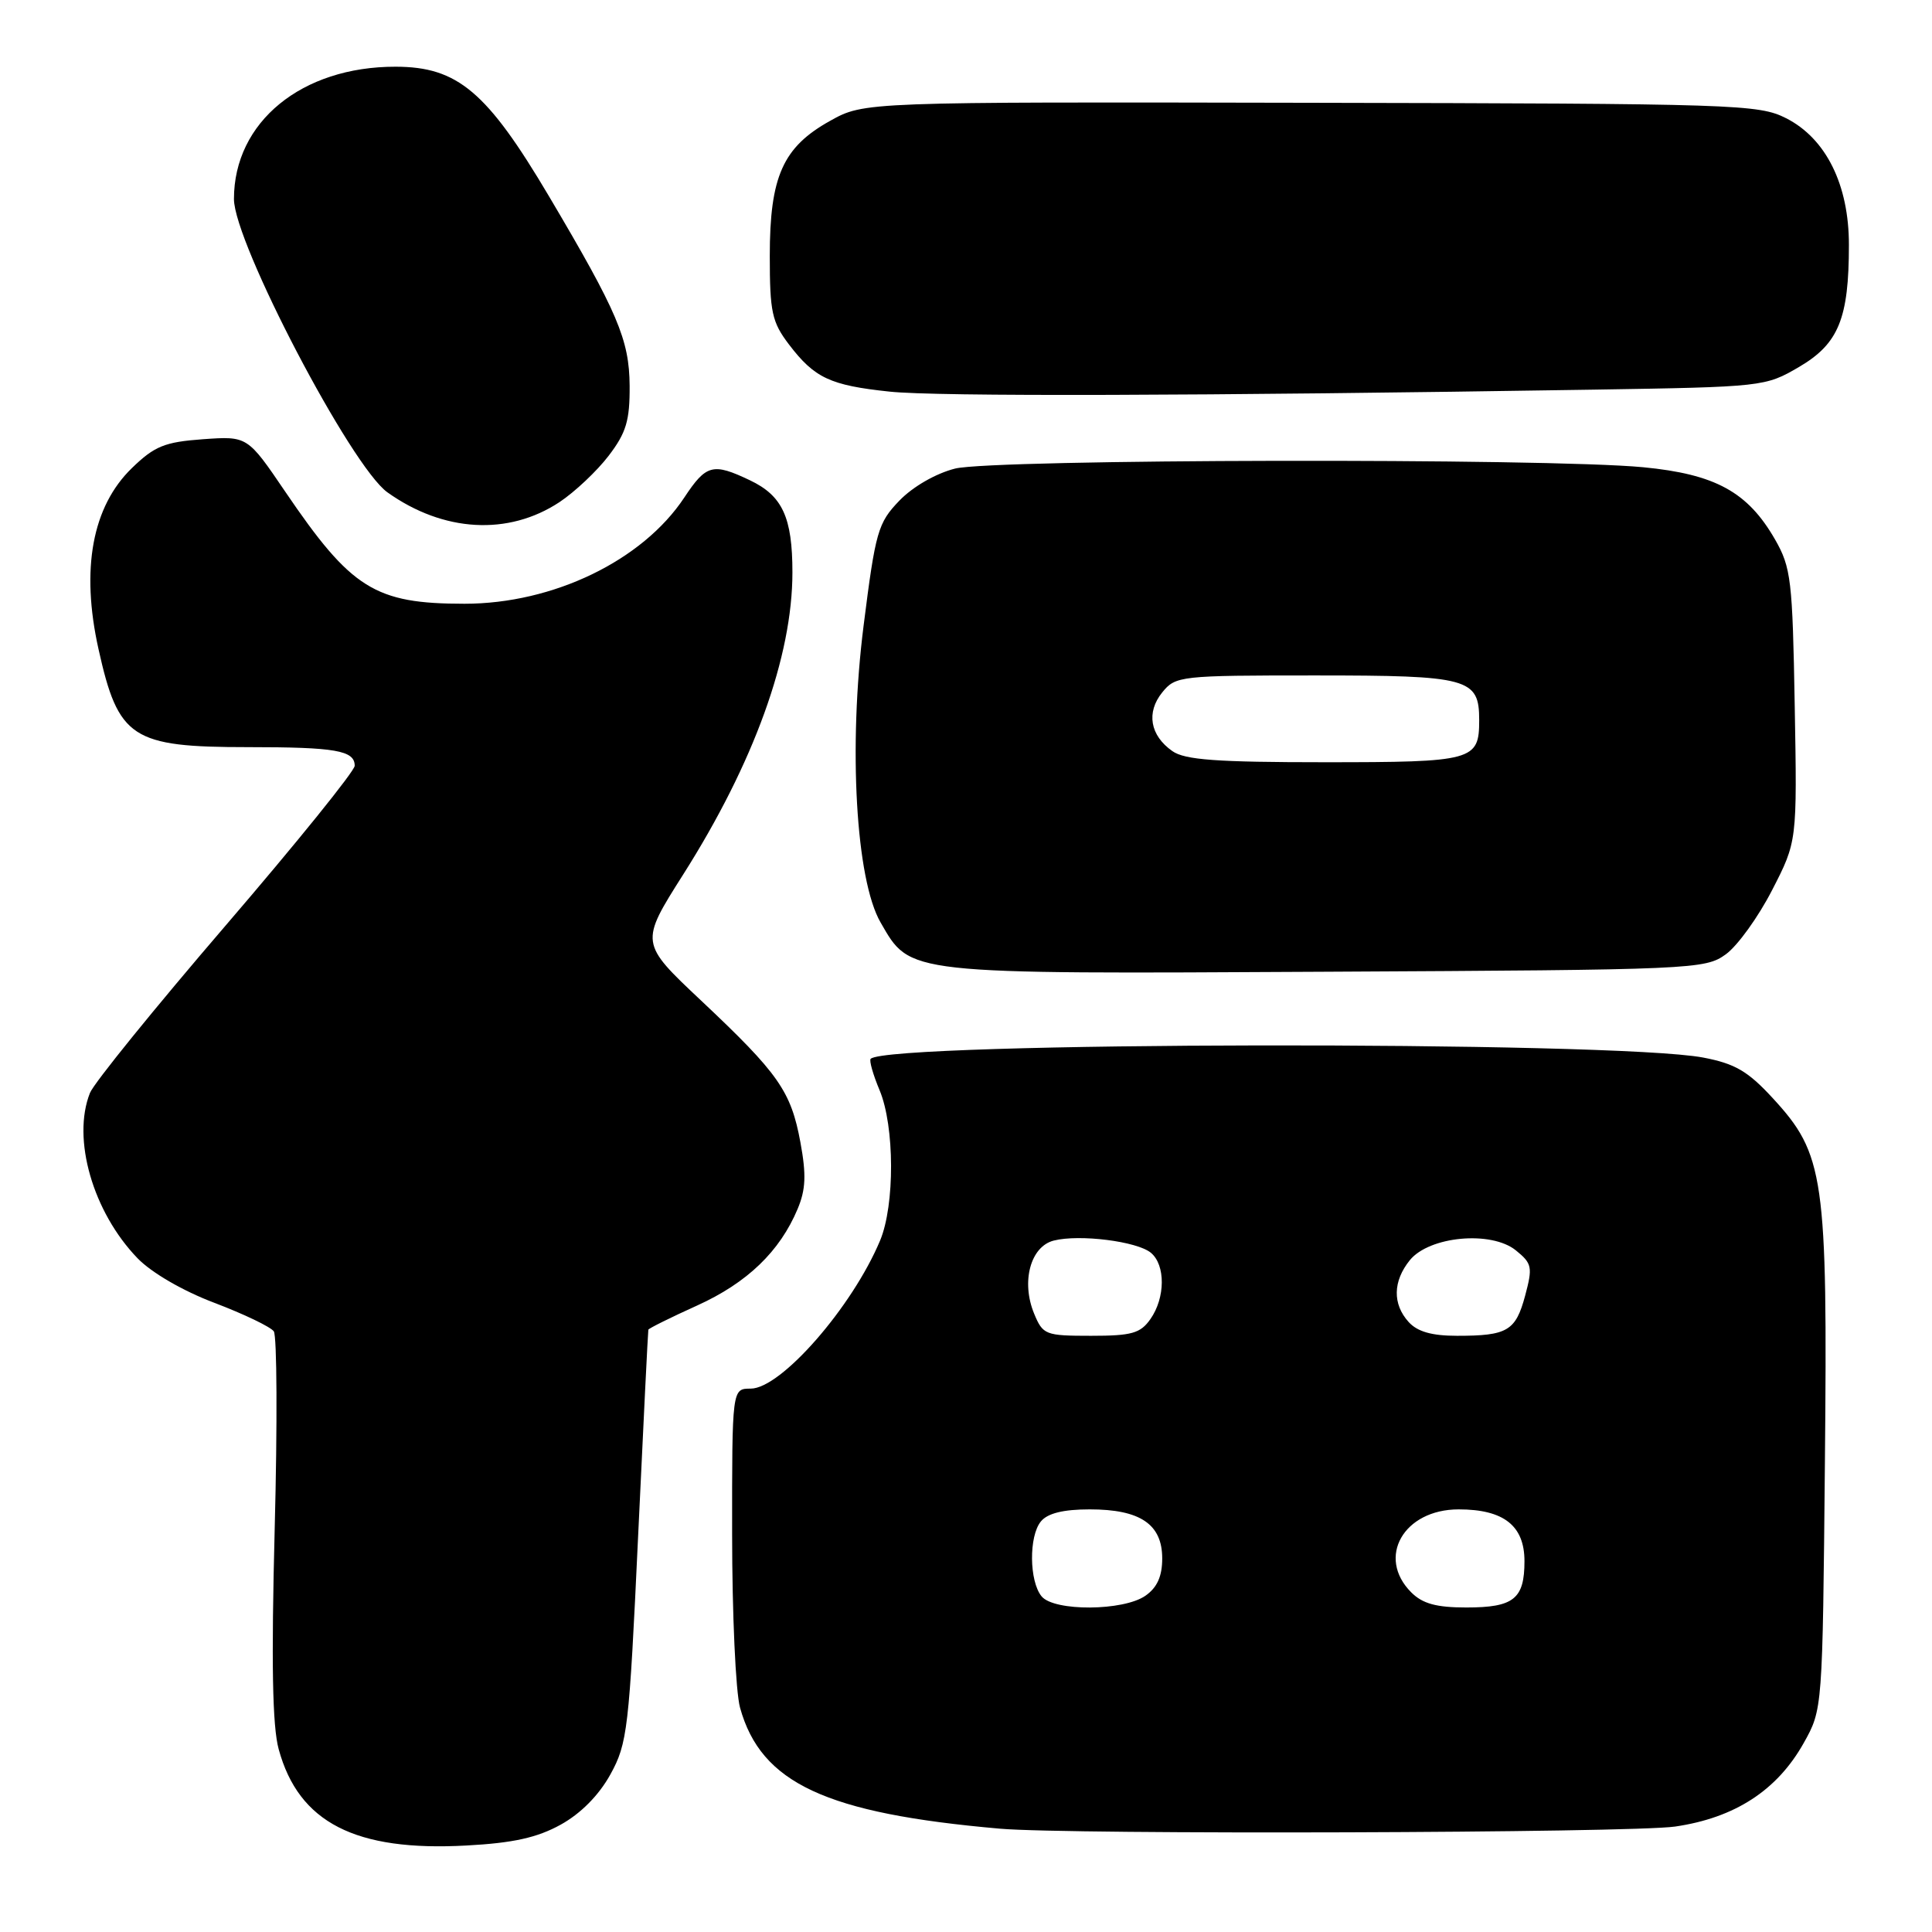 <?xml version="1.0" encoding="UTF-8" standalone="no"?>
<!DOCTYPE svg PUBLIC "-//W3C//DTD SVG 1.1//EN" "http://www.w3.org/Graphics/SVG/1.1/DTD/svg11.dtd" >
<svg xmlns="http://www.w3.org/2000/svg" xmlns:xlink="http://www.w3.org/1999/xlink" version="1.1" viewBox="0 0 256 256">
 <g >
 <path fill="currentColor"
d=" M 74.29 241.78 C 76.95 240.31 79.35 237.89 80.88 235.12 C 83.14 231.02 83.36 229.15 84.55 203.63 C 85.25 188.71 85.86 176.36 85.91 176.19 C 85.96 176.02 88.87 174.57 92.37 172.99 C 99.01 169.98 103.33 165.82 105.69 160.19 C 106.77 157.62 106.85 155.65 106.06 151.37 C 104.81 144.58 103.17 142.25 92.91 132.59 C 84.78 124.94 84.78 124.94 90.53 115.87 C 99.90 101.09 105.00 86.98 105.00 75.84 C 105.00 68.55 103.68 65.69 99.37 63.64 C 94.46 61.30 93.58 61.53 90.67 65.93 C 85.14 74.28 73.31 80.00 61.55 80.00 C 49.68 80.00 46.55 78.04 37.79 65.14 C 32.79 57.78 32.79 57.78 26.88 58.20 C 21.82 58.57 20.48 59.11 17.48 62.02 C 12.22 67.12 10.69 75.39 13.05 86.00 C 15.68 97.84 17.45 99.00 32.87 99.00 C 44.48 99.00 47.00 99.44 47.00 101.47 C 47.00 102.16 39.31 111.68 29.92 122.61 C 20.52 133.55 12.42 143.54 11.92 144.82 C 9.51 150.89 12.30 160.59 18.23 166.73 C 20.08 168.64 24.24 171.06 28.43 172.64 C 32.32 174.12 35.85 175.81 36.28 176.41 C 36.70 177.01 36.76 188.75 36.40 202.50 C 35.94 220.34 36.09 228.73 36.93 231.79 C 39.58 241.50 47.09 245.35 61.80 244.54 C 67.99 244.21 71.18 243.50 74.29 241.78 Z  M 221.95 242.03 C 229.86 240.88 235.48 237.24 239.00 230.96 C 241.50 226.50 241.50 226.50 241.81 193.72 C 242.17 155.88 241.75 152.94 234.87 145.48 C 231.60 141.93 229.88 140.93 225.67 140.13 C 213.83 137.89 117.63 138.03 115.37 140.30 C 115.15 140.51 115.68 142.39 116.55 144.46 C 118.55 149.24 118.58 159.67 116.62 164.37 C 112.93 173.19 103.49 184.00 99.47 184.00 C 97.00 184.00 97.00 184.00 97.01 203.25 C 97.01 213.84 97.48 224.20 98.06 226.28 C 100.84 236.29 109.43 240.29 132.50 242.31 C 141.71 243.12 216.02 242.88 221.95 242.03 Z  M 228.68 126.45 C 230.23 125.33 232.99 121.50 234.81 117.95 C 238.13 111.50 238.13 111.50 237.81 93.50 C 237.52 76.85 237.33 75.20 235.20 71.48 C 231.58 65.18 227.29 62.83 217.72 61.91 C 204.79 60.68 131.60 60.82 126.55 62.09 C 124.01 62.73 120.95 64.49 119.17 66.34 C 116.33 69.29 116.01 70.40 114.43 82.91 C 112.40 98.98 113.40 116.55 116.68 122.23 C 120.68 129.16 119.74 129.06 175.68 128.76 C 224.43 128.51 225.94 128.44 228.68 126.45 Z  M 74.14 66.53 C 76.17 65.18 79.10 62.42 80.65 60.39 C 82.98 57.34 83.46 55.73 83.43 51.10 C 83.38 45.00 81.84 41.37 72.74 26.00 C 64.53 12.14 60.64 8.85 52.42 8.84 C 39.97 8.82 31.00 16.17 31.00 26.37 C 31.00 32.14 46.53 61.82 51.34 65.24 C 58.76 70.53 67.36 71.01 74.14 66.53 Z  M 211.18 51.63 C 233.62 51.27 233.91 51.24 238.39 48.62 C 243.62 45.55 244.99 42.21 244.99 32.46 C 245.00 24.49 241.96 18.36 236.68 15.67 C 233.03 13.82 230.17 13.73 173.68 13.62 C 114.50 13.50 114.50 13.50 110.00 16.01 C 103.74 19.49 102.00 23.37 102.00 33.91 C 102.00 41.37 102.29 42.68 104.54 45.64 C 107.93 50.09 110.00 51.06 117.86 51.89 C 124.09 52.56 158.90 52.46 211.18 51.63 Z  M 138.02 211.53 C 136.37 209.53 136.31 203.54 137.93 201.59 C 138.82 200.51 140.91 200.00 144.40 200.00 C 151.09 200.00 154.00 201.97 154.00 206.50 C 154.00 208.87 153.33 210.36 151.78 211.44 C 148.87 213.48 139.69 213.54 138.02 211.53 Z  M 187.00 211.00 C 182.36 206.36 185.99 200.00 193.28 200.00 C 199.25 200.00 202.00 202.16 202.00 206.86 C 202.00 211.87 200.58 213.00 194.30 213.00 C 190.33 213.00 188.50 212.50 187.00 211.00 Z  M 137.03 174.07 C 135.28 169.85 136.54 165.15 139.64 164.38 C 143.04 163.52 150.67 164.48 152.50 166.00 C 154.45 167.62 154.42 171.96 152.44 174.78 C 151.11 176.68 149.96 177.00 144.56 177.00 C 138.51 177.00 138.19 176.87 137.03 174.07 Z  M 186.65 175.17 C 184.50 172.79 184.56 169.77 186.81 166.98 C 189.39 163.80 197.60 163.04 200.86 165.68 C 203.01 167.42 203.10 167.90 202.09 171.68 C 200.83 176.36 199.74 177.00 193.07 177.00 C 189.73 177.00 187.82 176.46 186.65 175.17 Z  M 155.35 99.53 C 152.38 97.45 151.86 94.40 154.00 91.75 C 155.77 89.56 156.36 89.50 174.26 89.50 C 194.65 89.50 196.00 89.87 196.00 95.42 C 196.00 100.79 195.25 101.00 175.52 101.00 C 161.24 101.00 157.00 100.69 155.35 99.53 Z "/>
</g>
</svg>